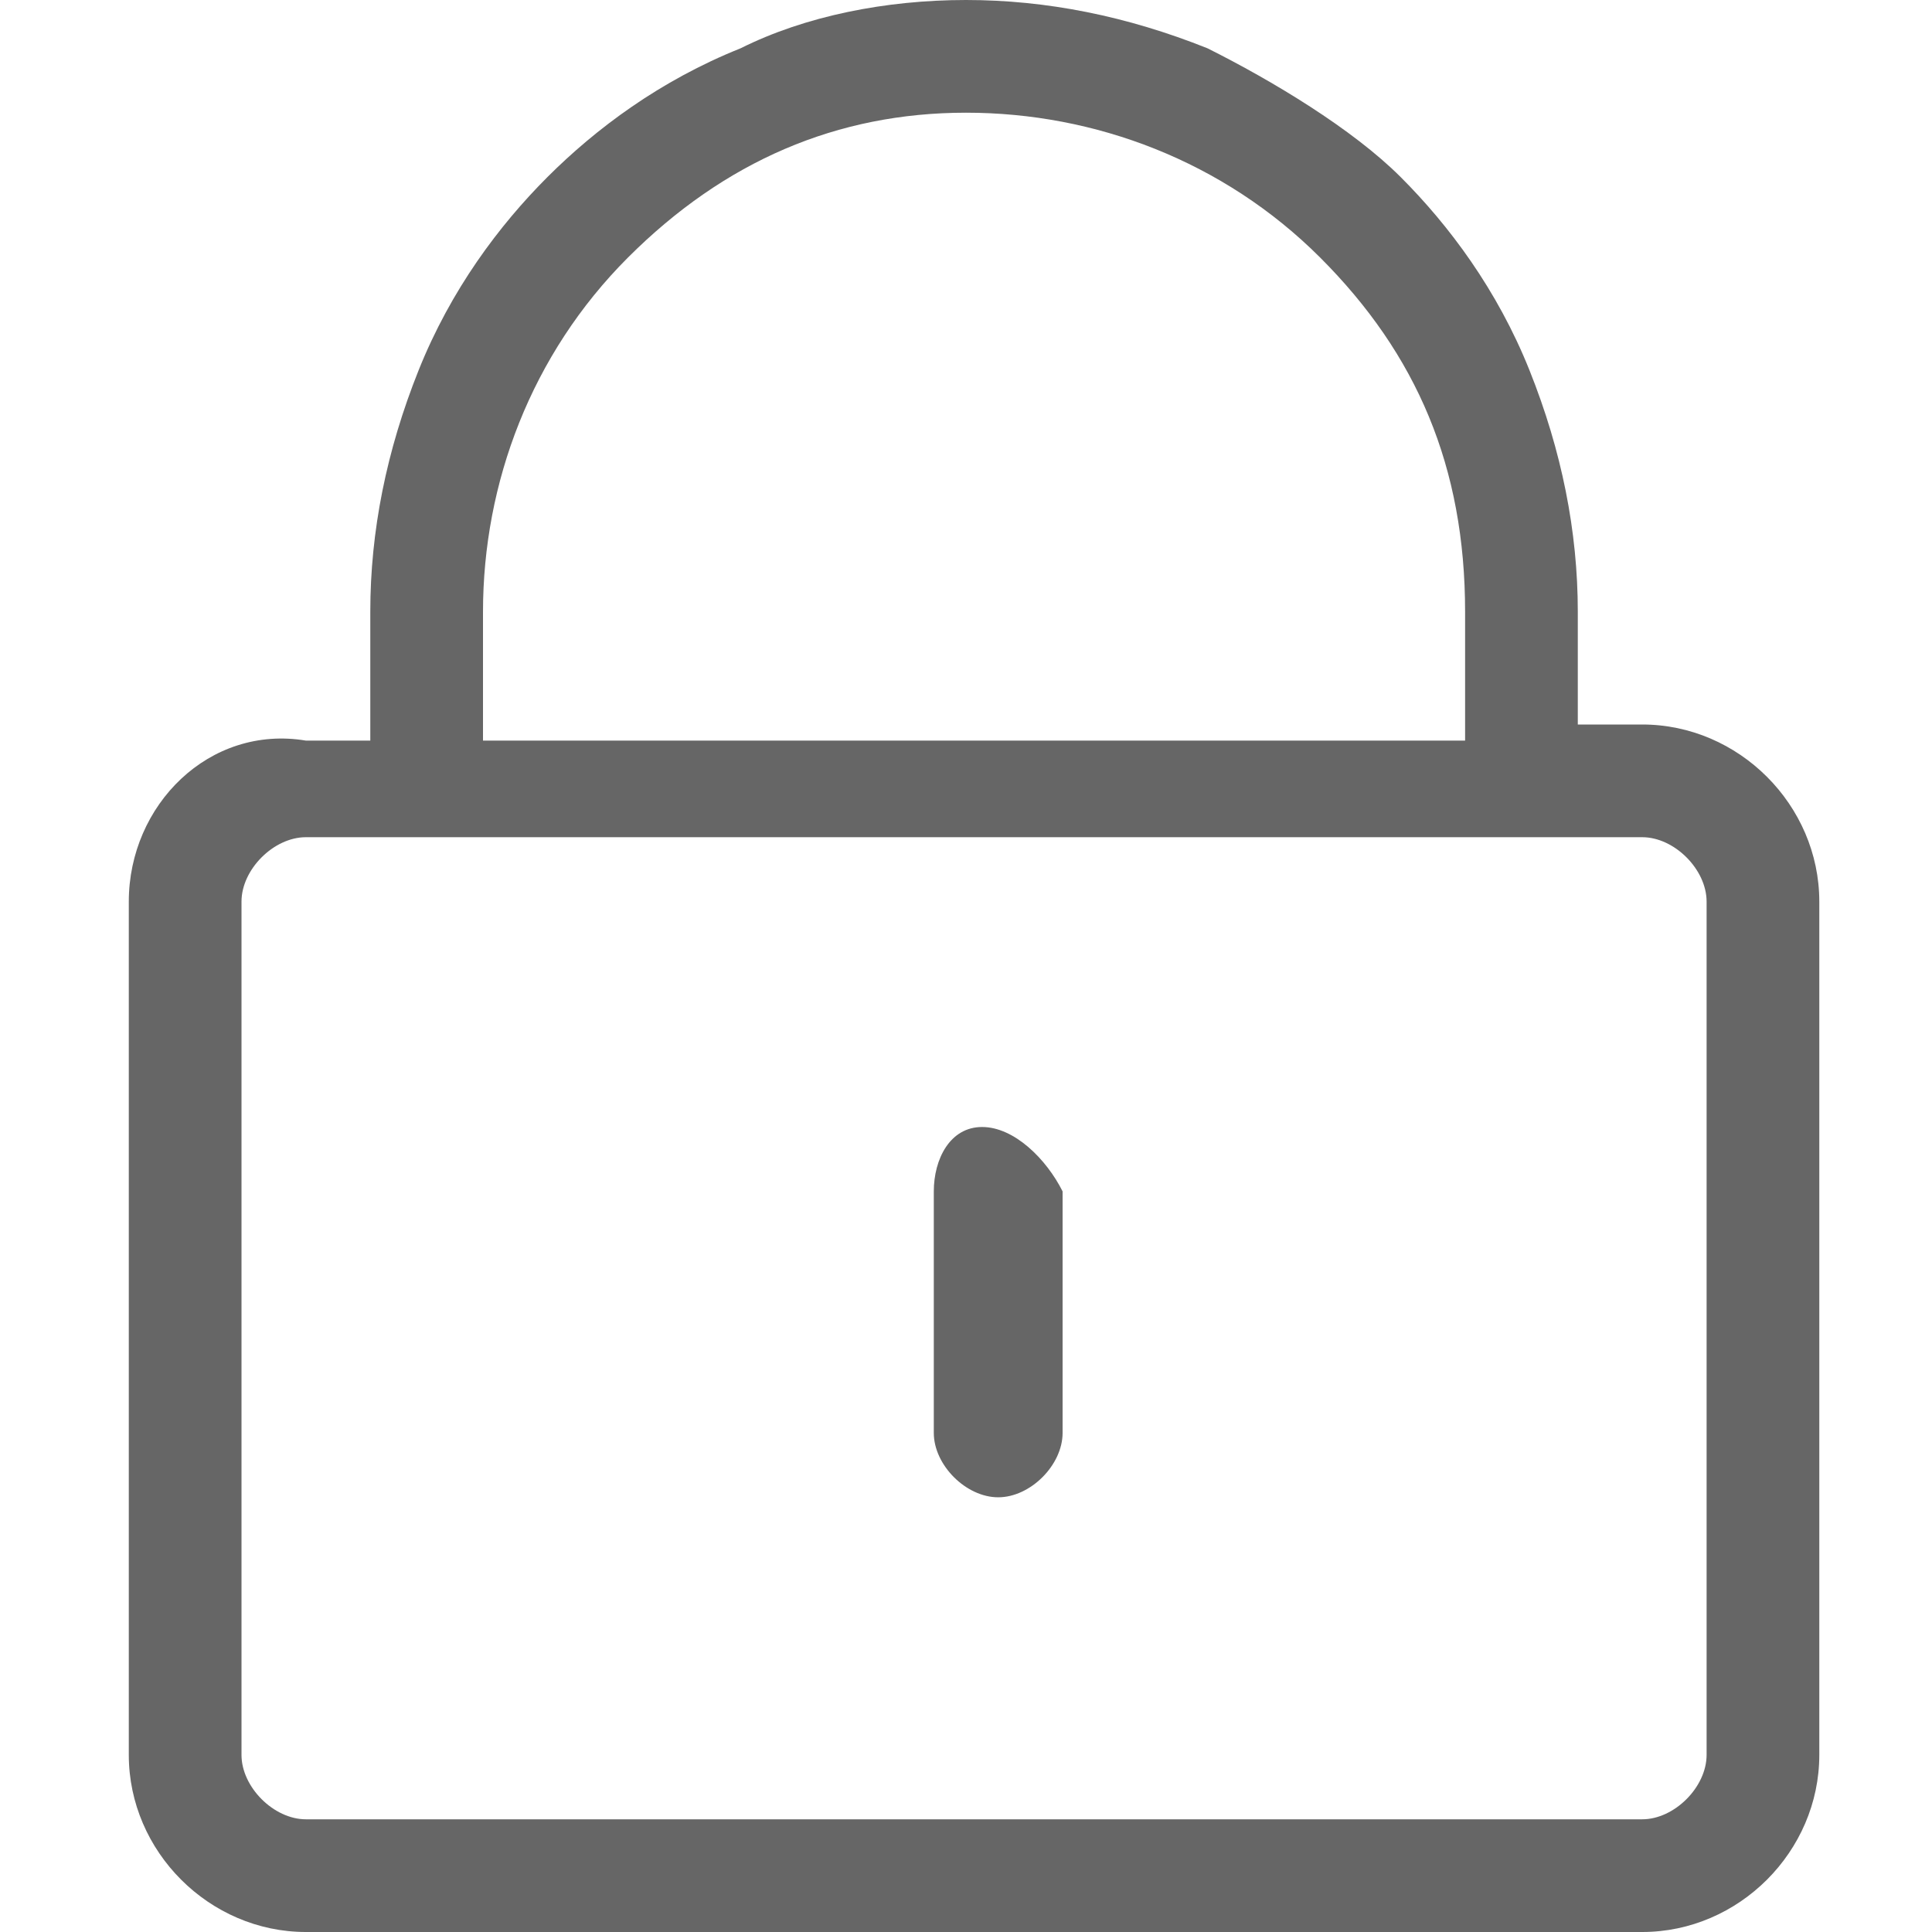 <?xml version="1.0" standalone="no"?><!DOCTYPE svg PUBLIC "-//W3C//DTD SVG 1.1//EN" "http://www.w3.org/Graphics/SVG/1.1/DTD/svg11.dtd"><svg t="1543981506683" class="icon" style="" viewBox="0 0 1024 1024" version="1.1" xmlns="http://www.w3.org/2000/svg" p-id="13117" xmlns:xlink="http://www.w3.org/1999/xlink" width="200" height="200"><defs><style type="text/css"></style></defs><path d="M870.4 384h-34.133v-59.733c0-42.667-8.533-85.333-25.6-128-17.067-42.667-42.667-76.8-68.267-102.4S674.133 42.667 640 25.6C597.333 8.533 554.667 0 512 0S426.667 8.533 392.533 25.6c-42.667 17.067-76.8 42.667-102.4 68.267s-51.2 59.733-68.267 102.4c-17.067 42.667-25.6 85.333-25.6 128v68.267h-34.133c-51.2-8.533-93.867 34.133-93.867 85.333v452.267c0 51.2 42.667 93.867 93.867 93.867h708.267c51.2 0 93.867-42.667 93.867-93.867V477.867c0-51.2-42.667-93.867-93.867-93.867zM256 324.267c0-68.267 25.6-136.533 76.8-187.733S443.733 59.733 512 59.733s136.533 25.6 187.733 76.8 76.8 110.933 76.8 187.733v68.267H256v-68.267z m648.533 605.867c0 17.067-17.067 34.133-34.133 34.133H162.133c-17.067 0-34.133-17.067-34.133-34.133V477.867c0-17.067 17.067-34.133 34.133-34.133h708.267c17.067 0 34.133 17.067 34.133 34.133v452.267z" fill="#666666" p-id="13118"></path><path d="M520.533 597.333c-17.067 0-25.6 17.067-25.6 34.133v128c0 17.067 17.067 34.133 34.133 34.133s34.133-17.067 34.133-34.133V631.467c-8.533-17.067-25.6-34.133-42.667-34.133z" fill="#666666" p-id="13119"></path></svg>